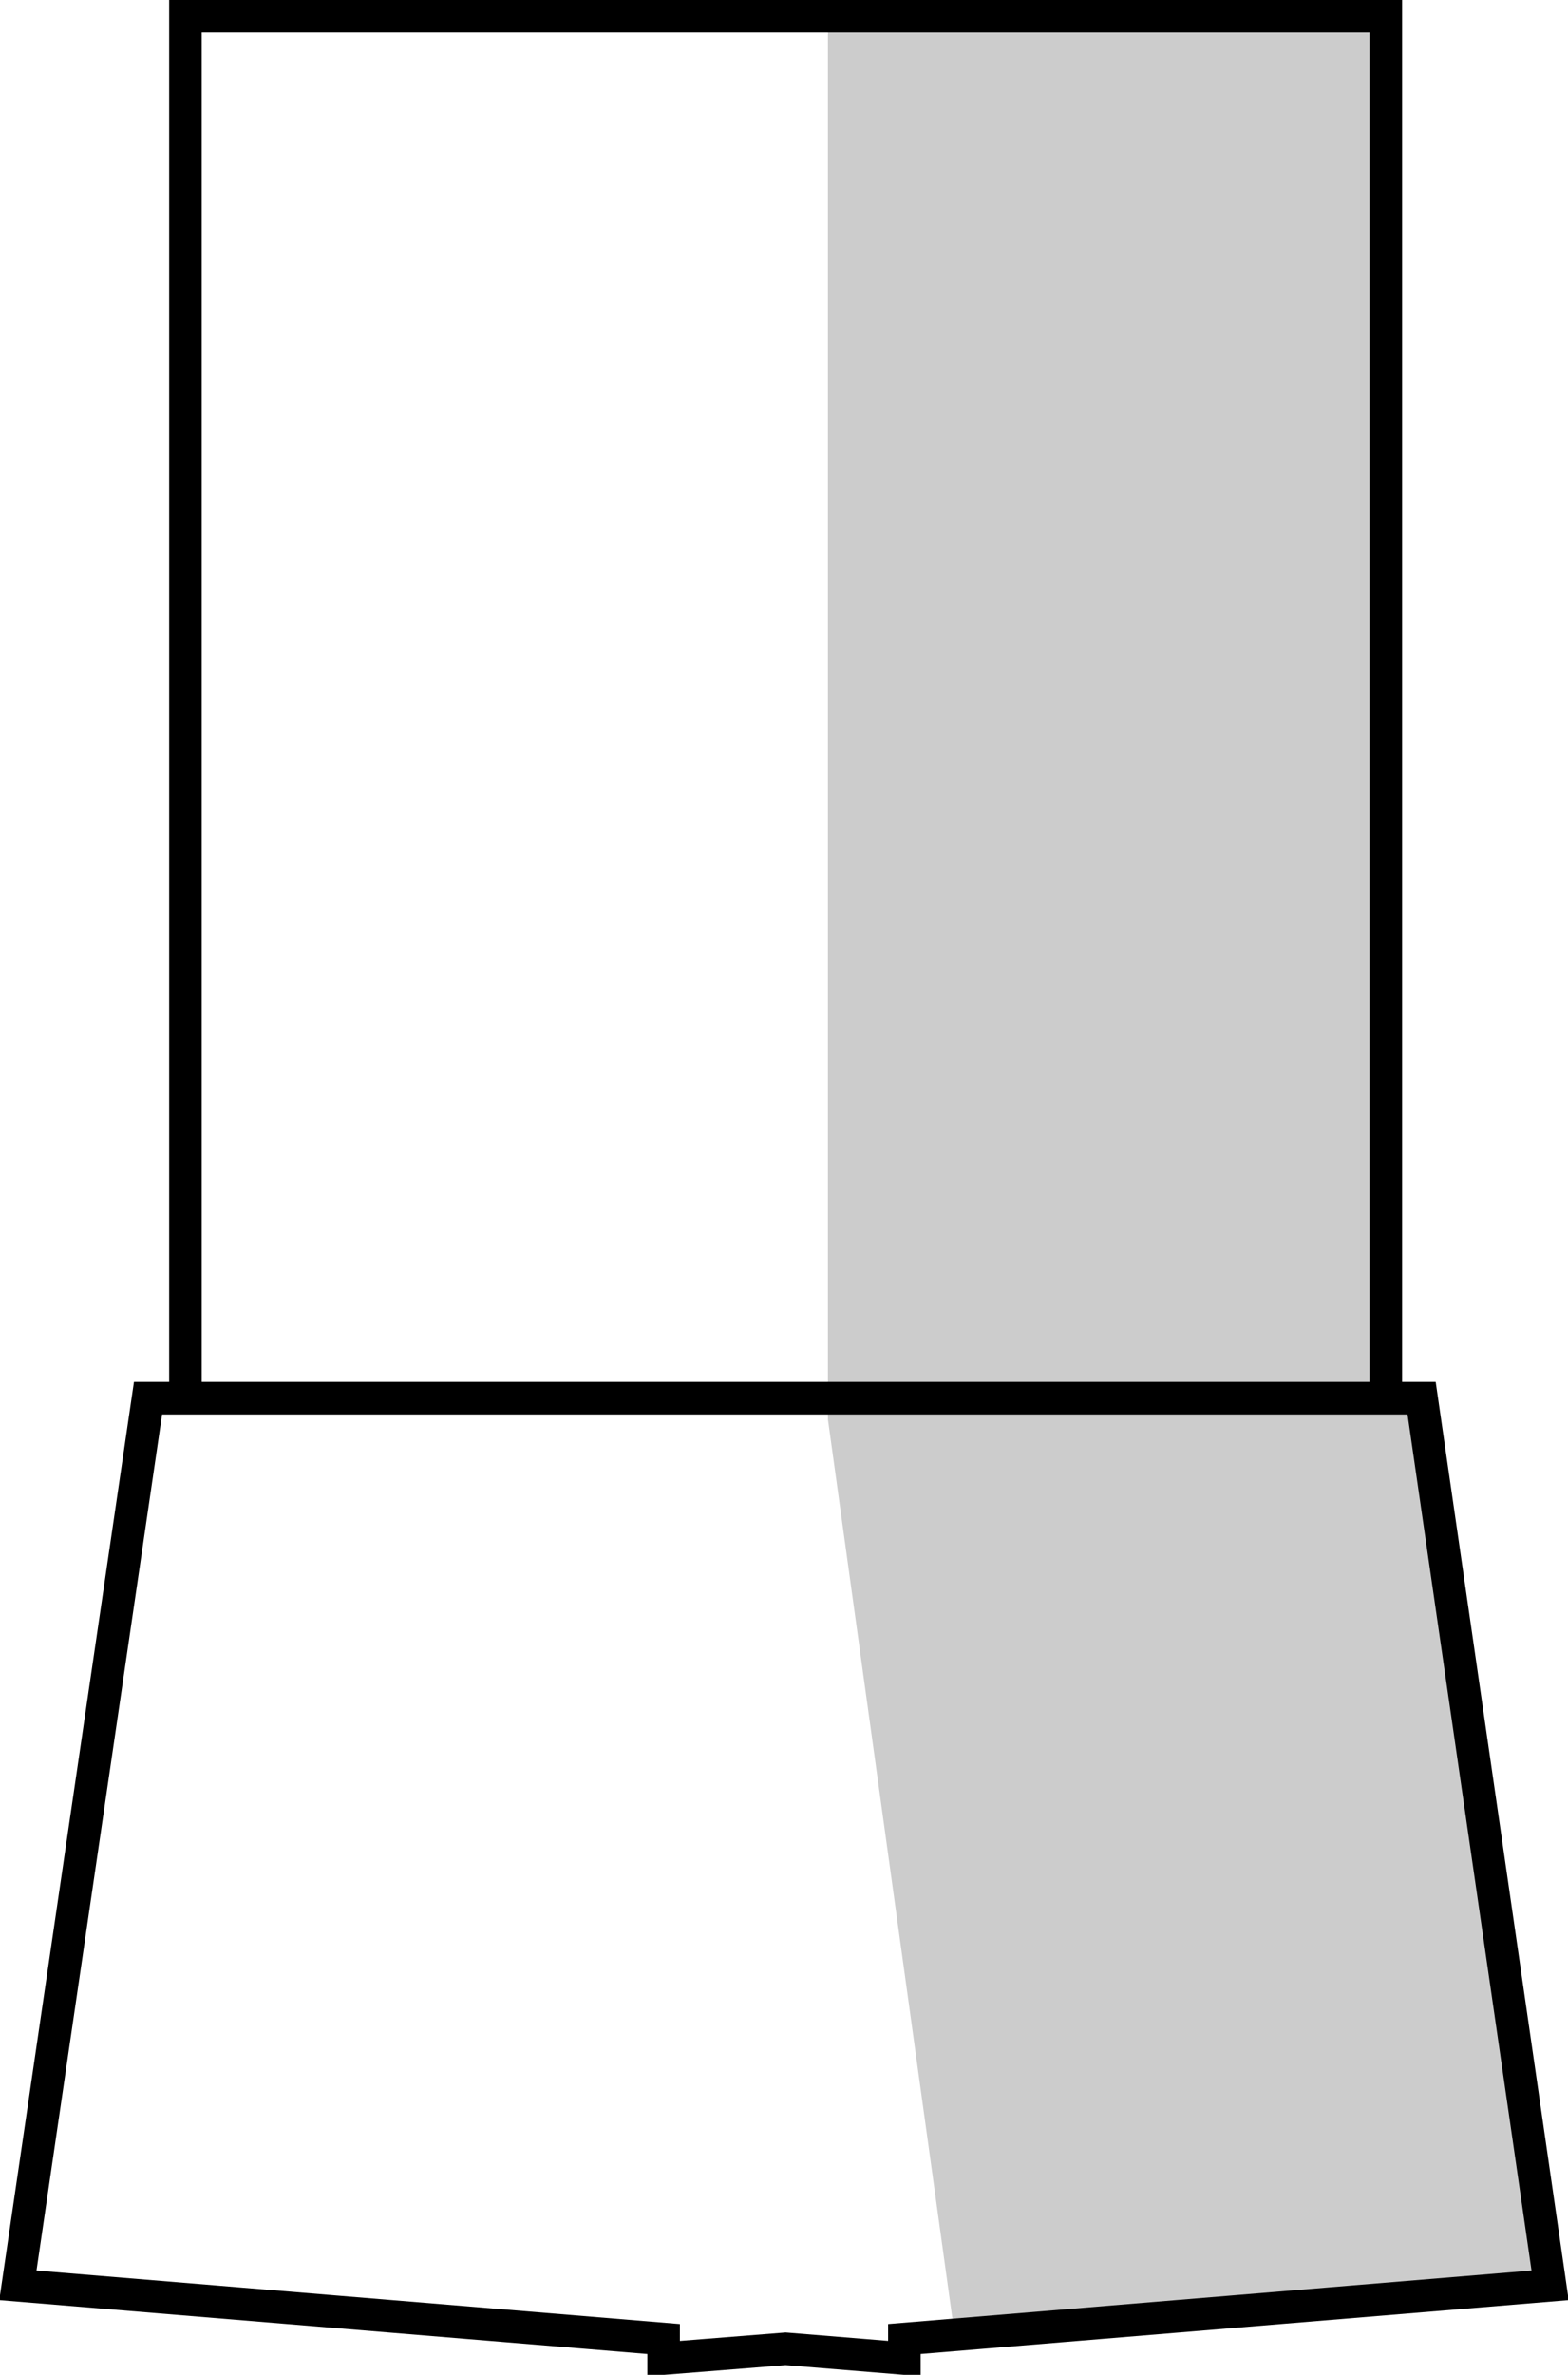 <?xml version="1.0" encoding="UTF-8" standalone="no"?>
<svg xmlns:xlink="http://www.w3.org/1999/xlink" height="72.95px" width="48.2px" xmlns="http://www.w3.org/2000/svg">
  <g transform="matrix(1.0, 0.0, 0.0, 1.0, 24.1, 37.15)">
    <path d="M18.5 -36.65 L18.5 5.8 19.6 5.8 23.55 33.05 3.7 34.7 3.7 35.3 0.05 35.0 -3.7 35.3 -3.7 34.7 -23.55 33.05 -19.55 5.8 -18.4 5.8 -18.4 -36.65 18.5 -36.65" fill="#ffffff" fill-opacity="0.0" fill-rule="evenodd" stroke="none"/>
    <path d="M18.5 -36.65 L18.5 5.8 19.6 5.8 23.55 33.05 5.25 34.6 1.35 6.45 1.35 -36.65 18.5 -36.65" fill="#000000" fill-opacity="0.2" fill-rule="evenodd" stroke="none"/>
    <path d="M18.5 5.8 L18.5 -36.65 -18.4 -36.65 -18.4 5.8 18.5 5.8 19.6 5.8 23.55 33.05 3.7 34.7 3.7 35.3 0.05 35.0 -3.7 35.3 -3.7 34.7 -23.55 33.05 -19.55 5.8 -18.4 5.8" fill="none" stroke="#000000" stroke-linecap="round" stroke-linejoin="miter-clip" stroke-miterlimit="10.0" stroke-width="1.0"/>
  </g>
</svg>
